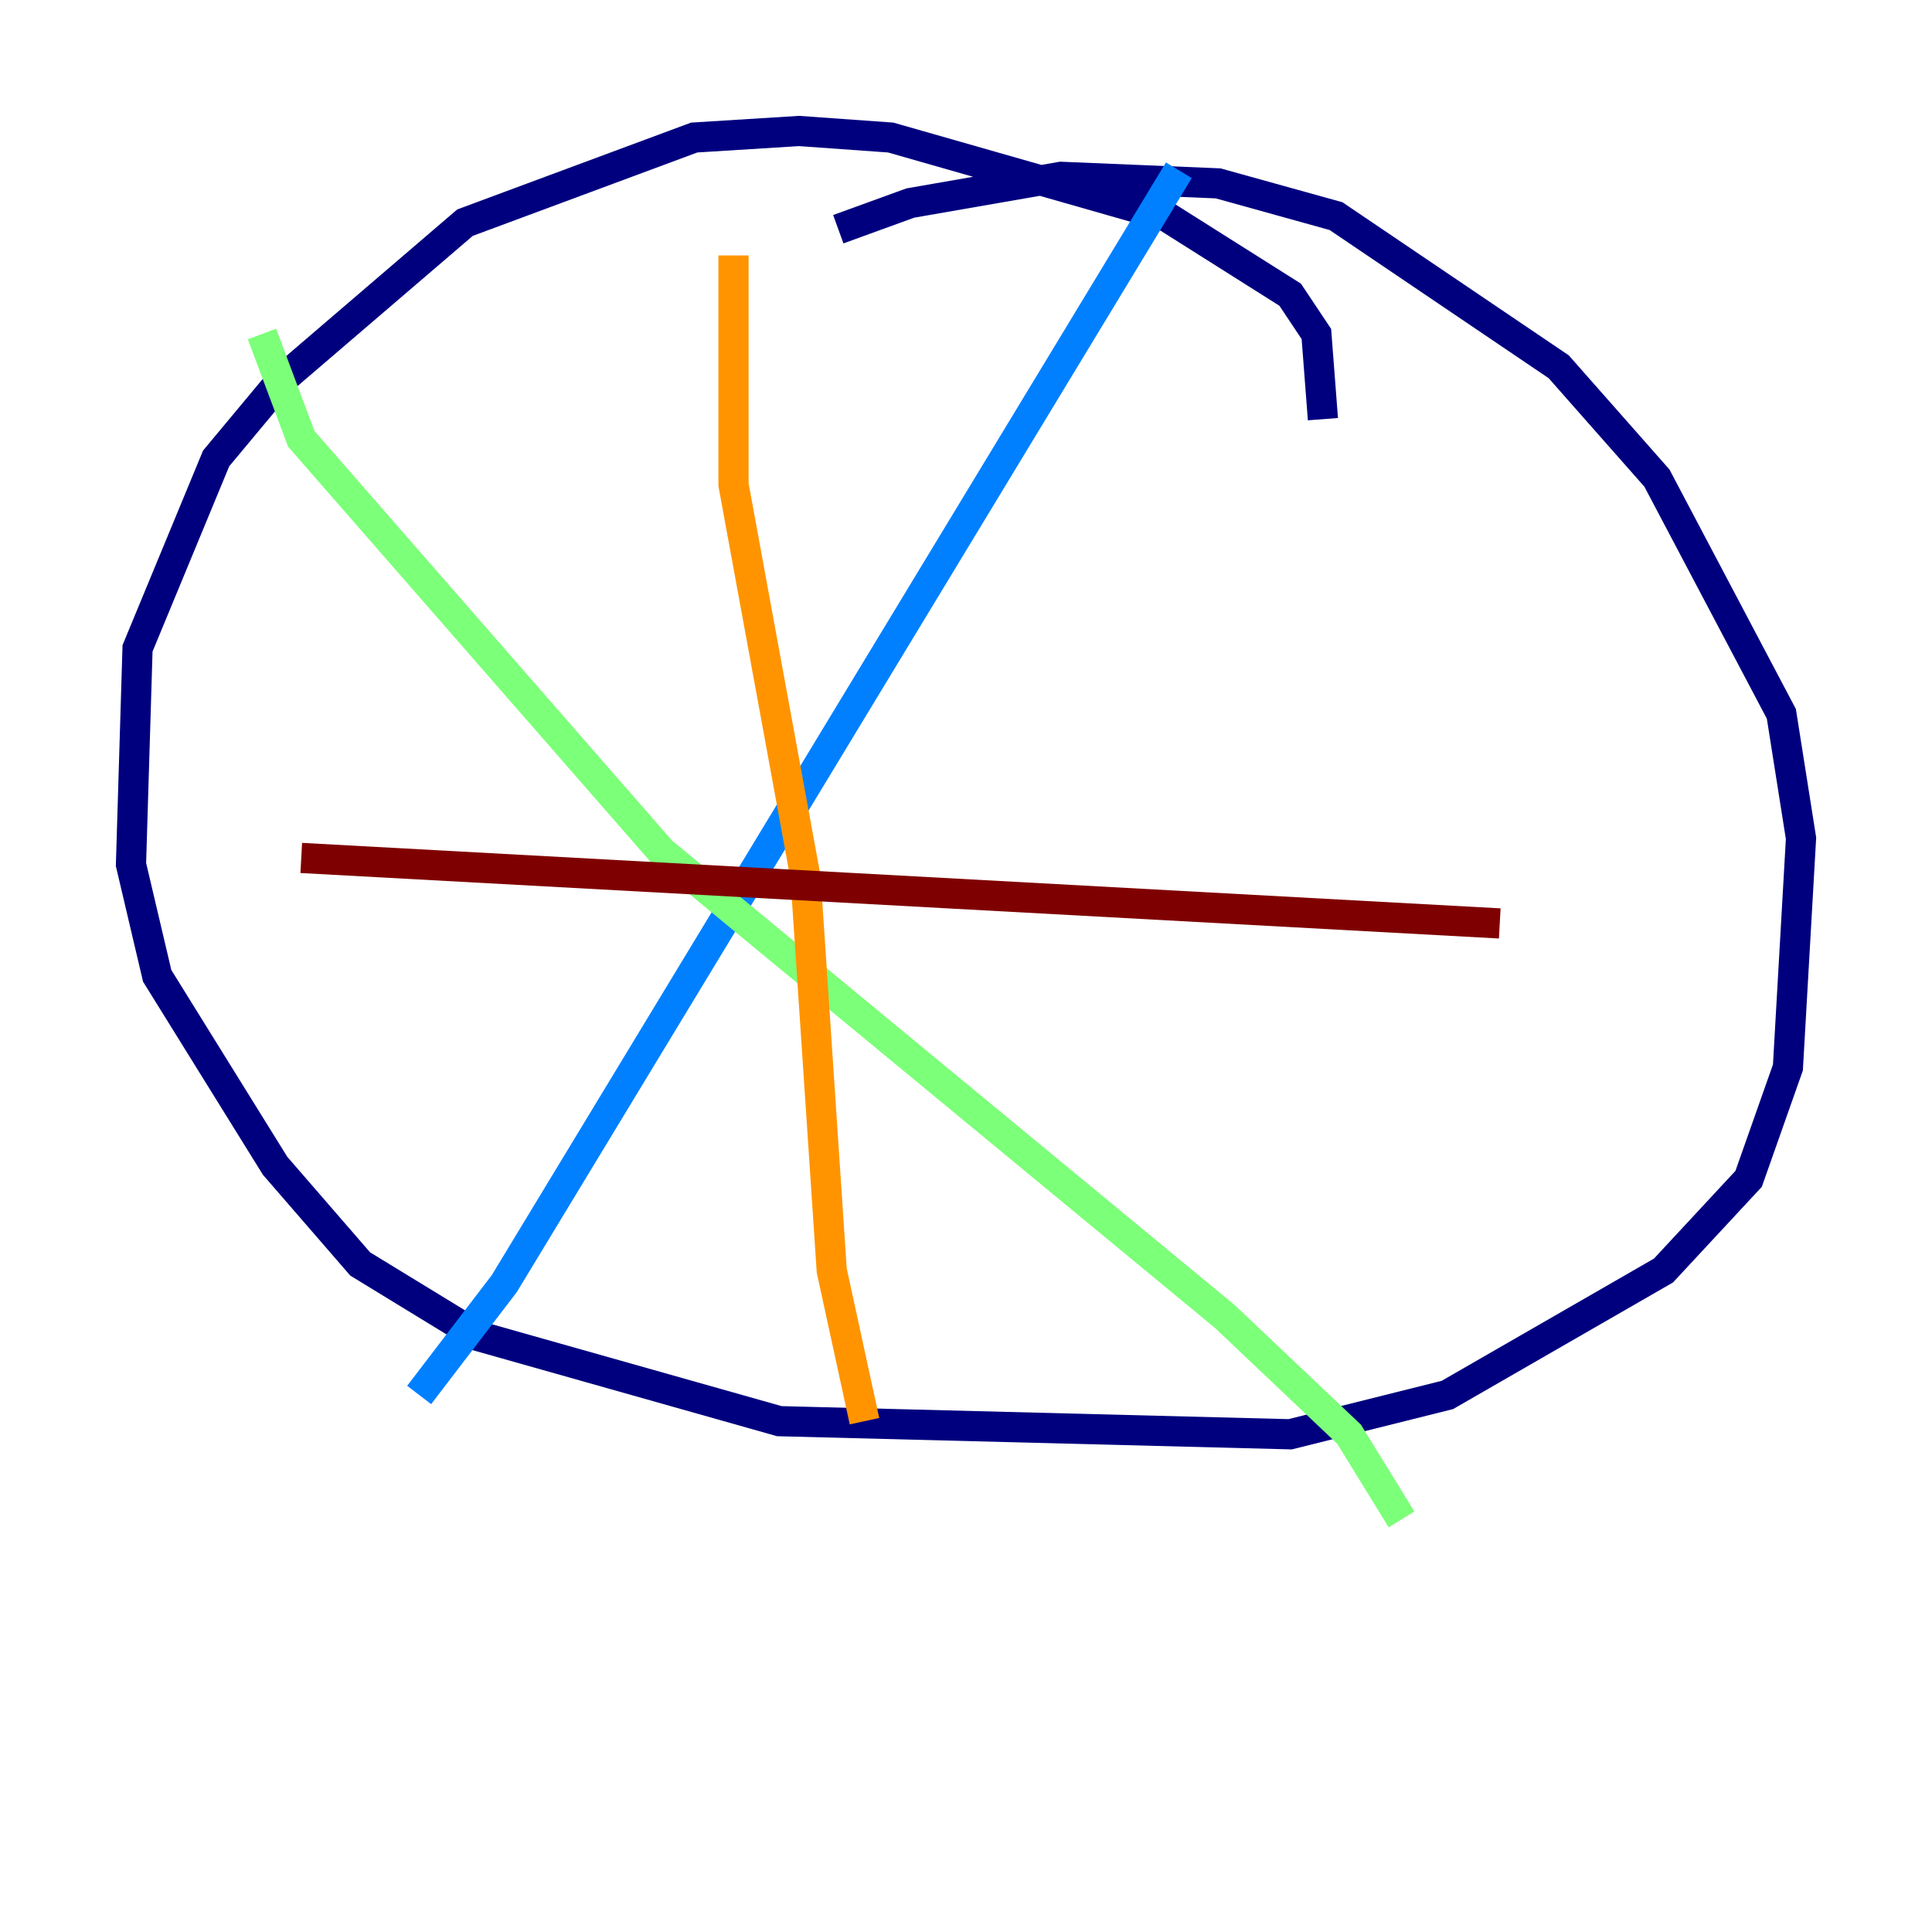 <?xml version="1.0" encoding="utf-8" ?>
<svg baseProfile="tiny" height="128" version="1.2" viewBox="0,0,128,128" width="128" xmlns="http://www.w3.org/2000/svg" xmlns:ev="http://www.w3.org/2001/xml-events" xmlns:xlink="http://www.w3.org/1999/xlink"><defs /><polyline fill="none" points="87.647,27.77 87.214,22.129 85.478,19.525 77.234,14.319 59.01,9.112 52.936,8.678 45.993,9.112 30.807,14.752 18.658,25.166 14.319,30.373 9.112,42.956 8.678,57.275 10.414,64.651 18.224,77.234 23.864,83.742 31.675,88.515 51.634,94.156 85.478,95.024 95.891,92.42 110.21,84.176 115.851,78.102 118.454,70.725 119.322,55.539 118.02,47.295 109.776,31.675 103.268,24.298 88.515,14.319 80.705,12.149 70.291,11.715 60.312,13.451 55.539,15.186" stroke="#00007f" stroke-width="2" /><polyline fill="none" points="78.102,11.281 33.41,85.044 27.77,92.42" stroke="#0080ff" stroke-width="2" /><polyline fill="none" points="17.356,22.129 19.959,29.071 43.824,56.407 81.139,87.214 89.383,95.024 92.854,100.664" stroke="#7cff79" stroke-width="2" /><polyline fill="none" points="48.597,16.922 48.597,32.108 53.37,58.142 55.105,84.176 57.275,94.156" stroke="#ff9400" stroke-width="2" /><polyline fill="none" points="19.959,56.841 99.363,61.18" stroke="#7f0000" stroke-width="2" /></svg>
